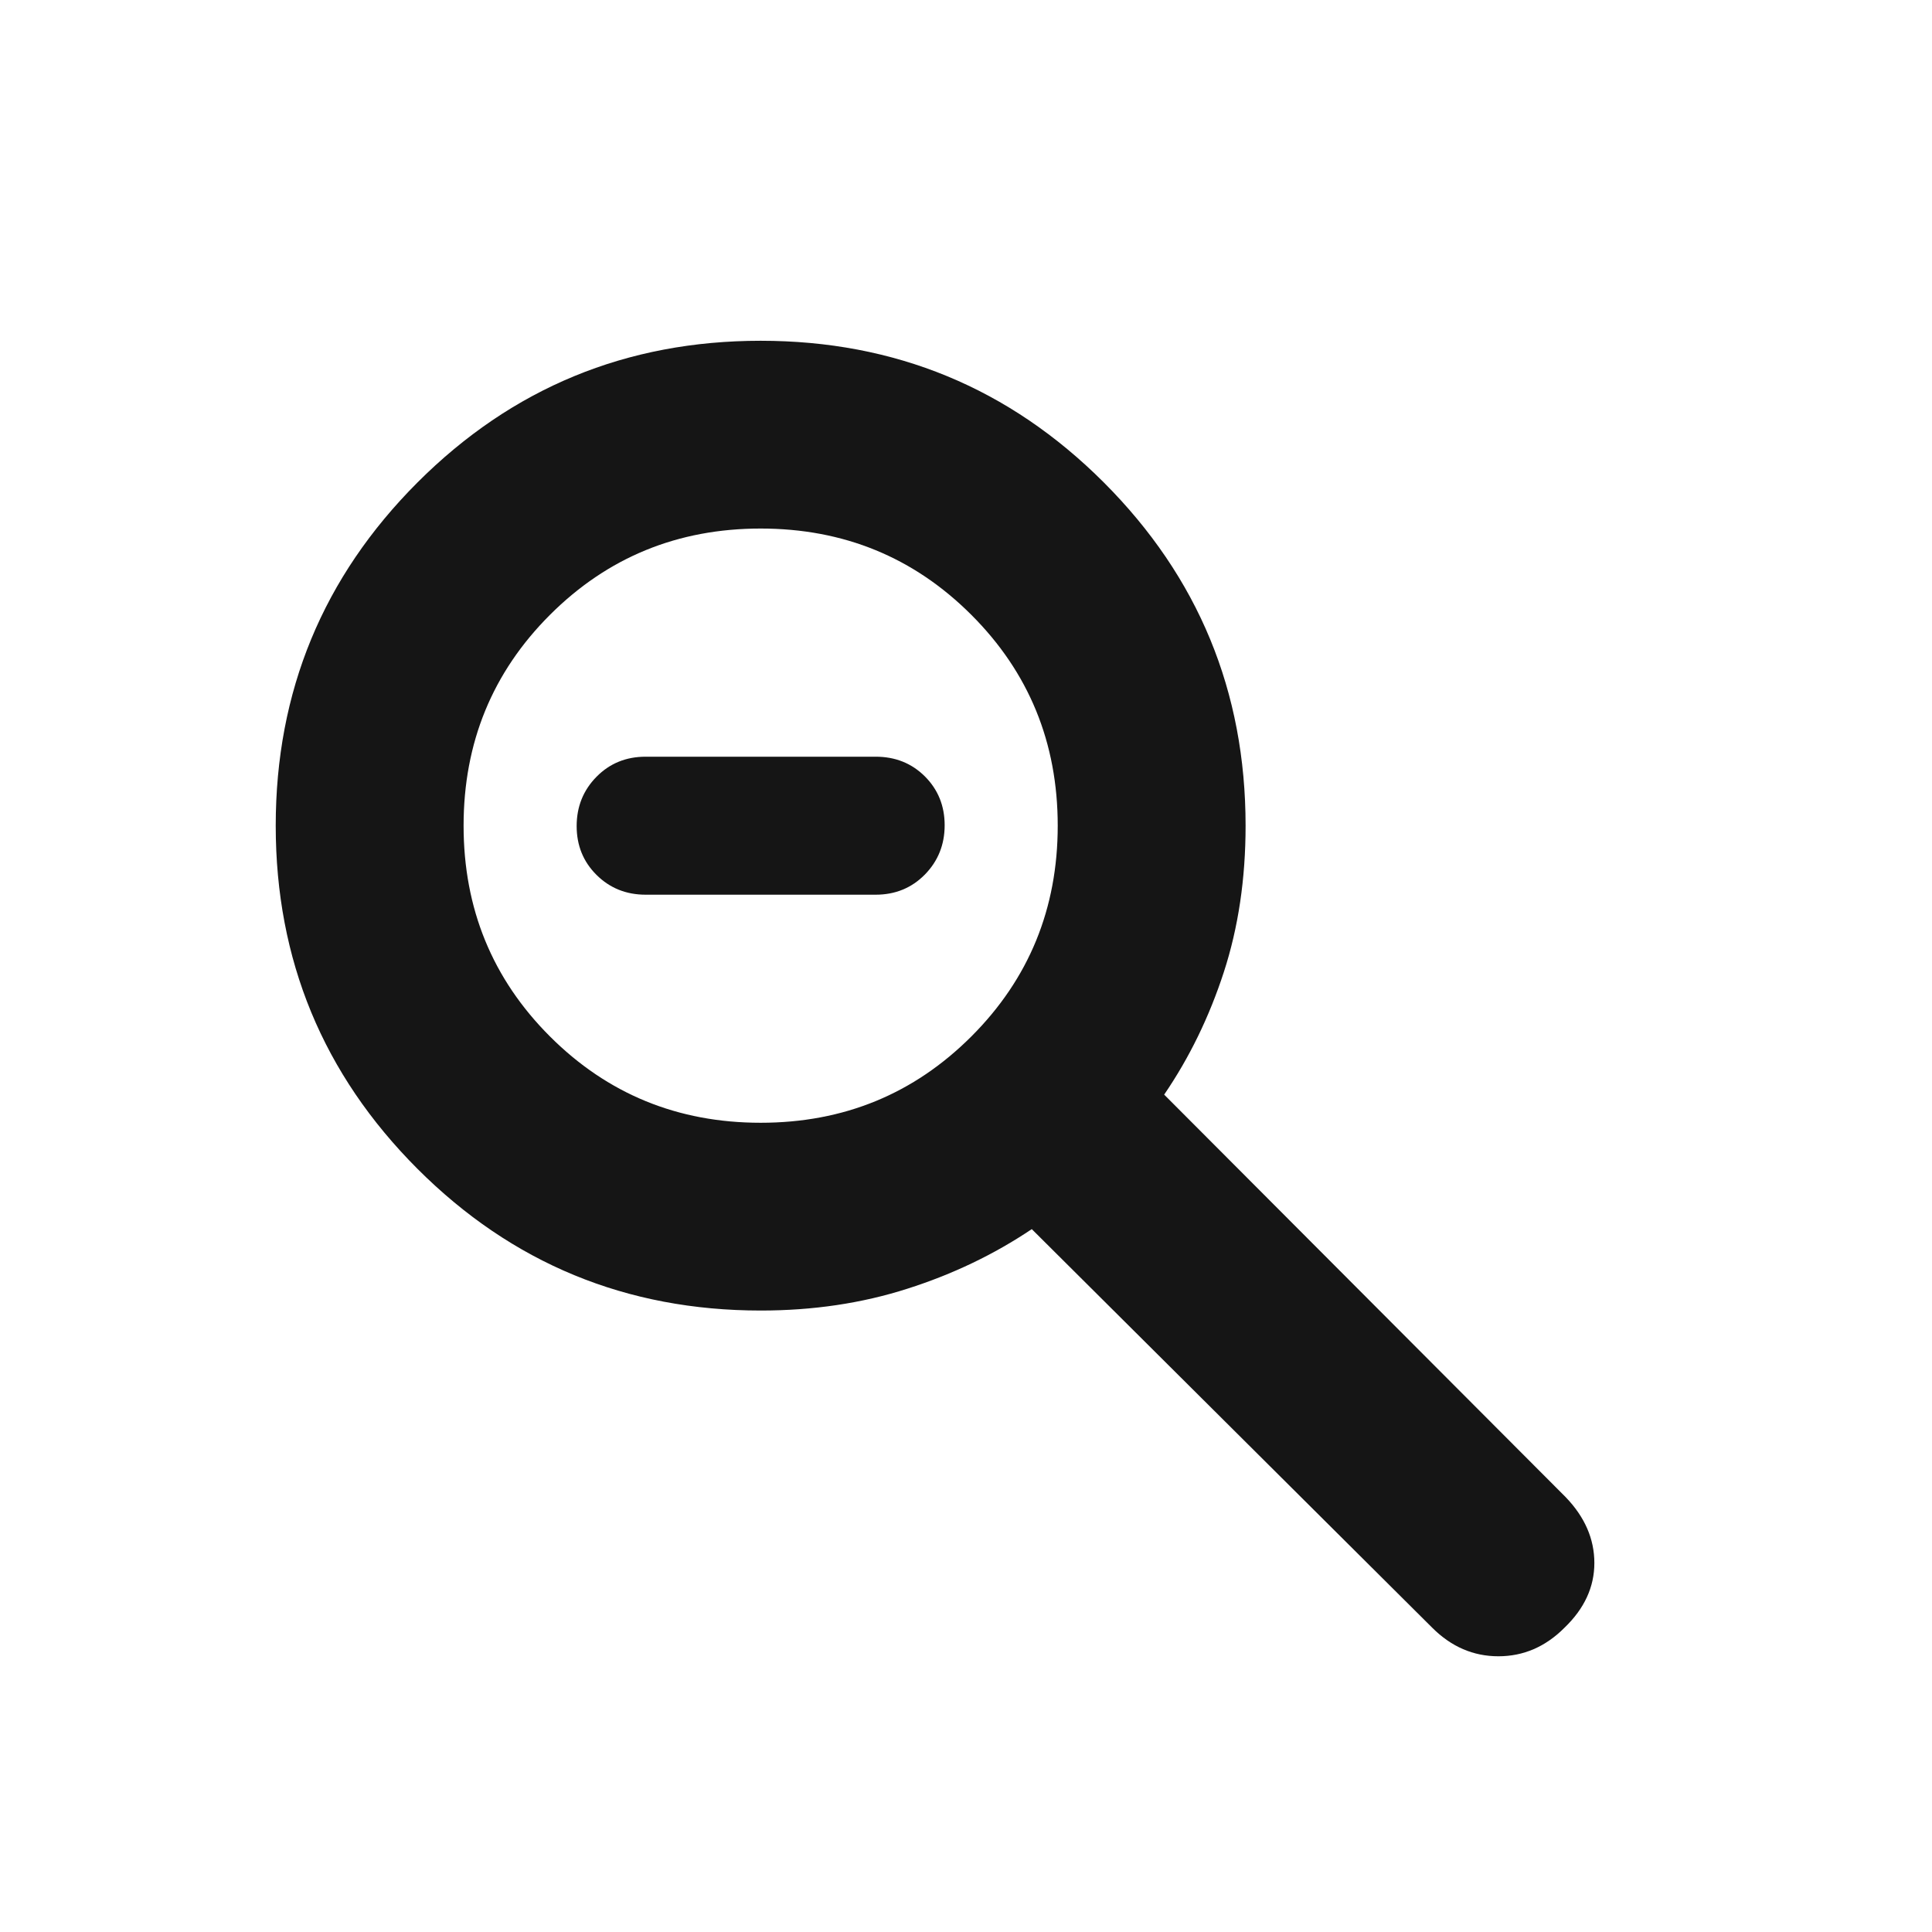 <svg width="21" height="21" viewBox="0 0 21 21" fill="none" xmlns="http://www.w3.org/2000/svg">
<mask id="mask0_63_700" style="mask-type:alpha" maskUnits="userSpaceOnUse" x="0" y="0" width="21" height="21">
<rect x="0.362" y="0.975" width="20" height="20" fill="#D9D9D9"/>
</mask>
<g mask="url(#mask0_63_700)">
<path d="M7.018 9.725C6.806 9.725 6.628 9.653 6.484 9.51C6.34 9.367 6.268 9.19 6.268 8.979C6.268 8.768 6.34 8.589 6.484 8.443C6.628 8.297 6.806 8.225 7.018 8.225H9.518C9.731 8.225 9.909 8.296 10.053 8.439C10.196 8.582 10.268 8.759 10.268 8.97C10.268 9.181 10.196 9.36 10.053 9.506C9.909 9.652 9.731 9.725 9.518 9.725H7.018ZM8.269 14.245C6.809 14.245 5.565 13.732 4.538 12.705C3.511 11.677 2.997 10.434 2.997 8.975C2.997 7.515 3.511 6.272 4.538 5.244C5.565 4.217 6.809 3.704 8.268 3.704C9.728 3.704 10.971 4.217 11.998 5.244C13.025 6.272 13.539 7.515 13.539 8.975C13.539 9.552 13.46 10.083 13.302 10.568C13.144 11.053 12.928 11.497 12.654 11.898L17.018 16.273C17.226 16.489 17.33 16.727 17.33 16.989C17.33 17.25 17.222 17.484 17.006 17.692C16.799 17.9 16.559 18.003 16.287 18.003C16.015 18.003 15.775 17.9 15.567 17.692L11.215 13.36C10.806 13.635 10.355 13.851 9.862 14.008C9.369 14.166 8.838 14.245 8.269 14.245ZM8.268 12.204C9.17 12.204 9.933 11.891 10.559 11.265C11.184 10.64 11.497 9.876 11.497 8.975C11.497 8.073 11.184 7.309 10.559 6.684C9.933 6.058 9.17 5.745 8.268 5.745C7.367 5.745 6.603 6.058 5.977 6.684C5.352 7.309 5.039 8.073 5.039 8.975C5.039 9.876 5.352 10.64 5.977 11.265C6.603 11.891 7.367 12.204 8.268 12.204Z" fill="#151515"/>
</g>
</svg>
